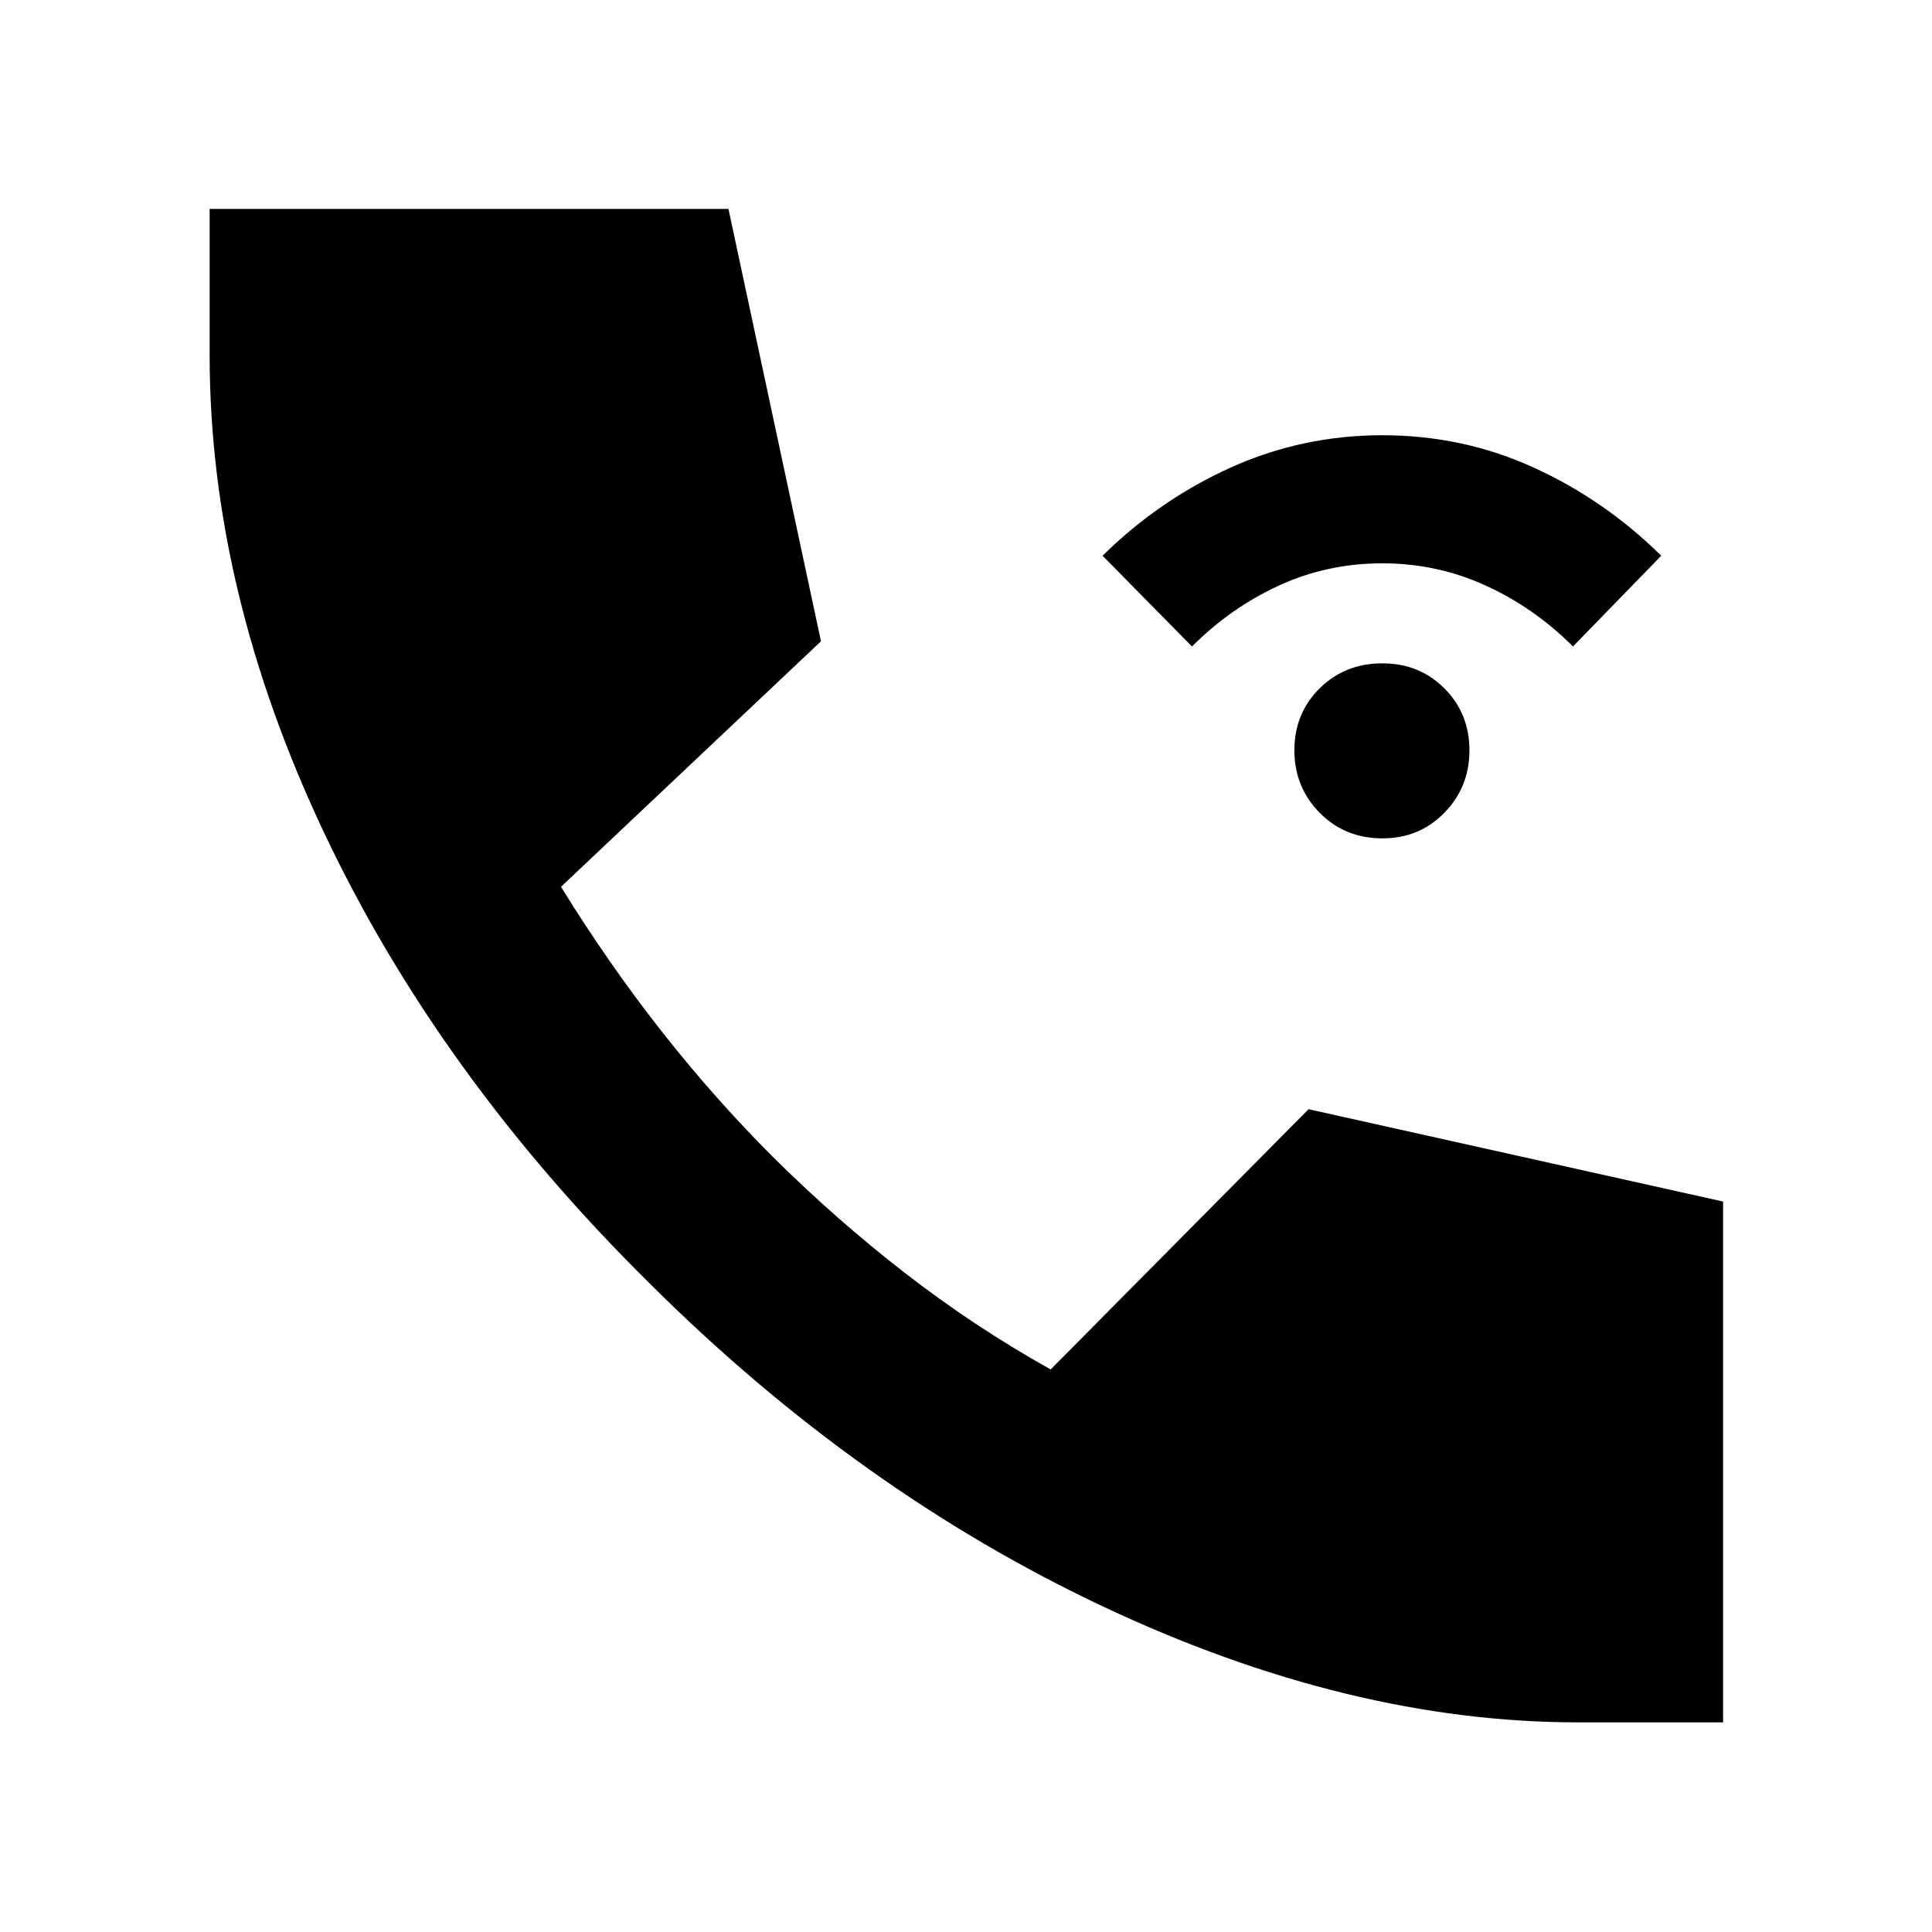 <svg xmlns="http://www.w3.org/2000/svg" height="40" viewBox="0 -960 960 960" width="40"><path d="M686.94-543.42q-18.69 0-31.23-12.73-12.54-12.72-12.54-31.04t12.54-30.76q12.54-12.44 31.23-12.44 18.32 0 30.76 12.44 12.45 12.44 12.45 30.76t-12.45 31.04q-12.44 12.73-30.76 12.73Zm-94.66-95.35-44.42-45.09q28.13-27.75 63.66-43.81 35.54-16.06 75.42-16.06 39.89 0 75.14 16.06t63.38 43.81l-43.85 45.09q-19.33-19.33-43.5-30.32-24.17-11-51.17-11-27.37 0-51.35 11-23.98 10.99-43.31 30.32Zm191.84 534.6q-113.67 0-235.61-57.37-121.94-57.36-225.92-160.95Q217.96-425.9 161.06-546.17q-56.89-120.26-56.89-237.38v-72.65h257.8l45.97 214.85-129.19 122q23.55 38.1 49.68 71.39 26.12 33.28 55.34 62.54 31.22 31.03 65.62 57.75 34.41 26.73 72.67 48.15l128.16-129.32 205.98 45.88v258.79h-72.08Z"/></svg>